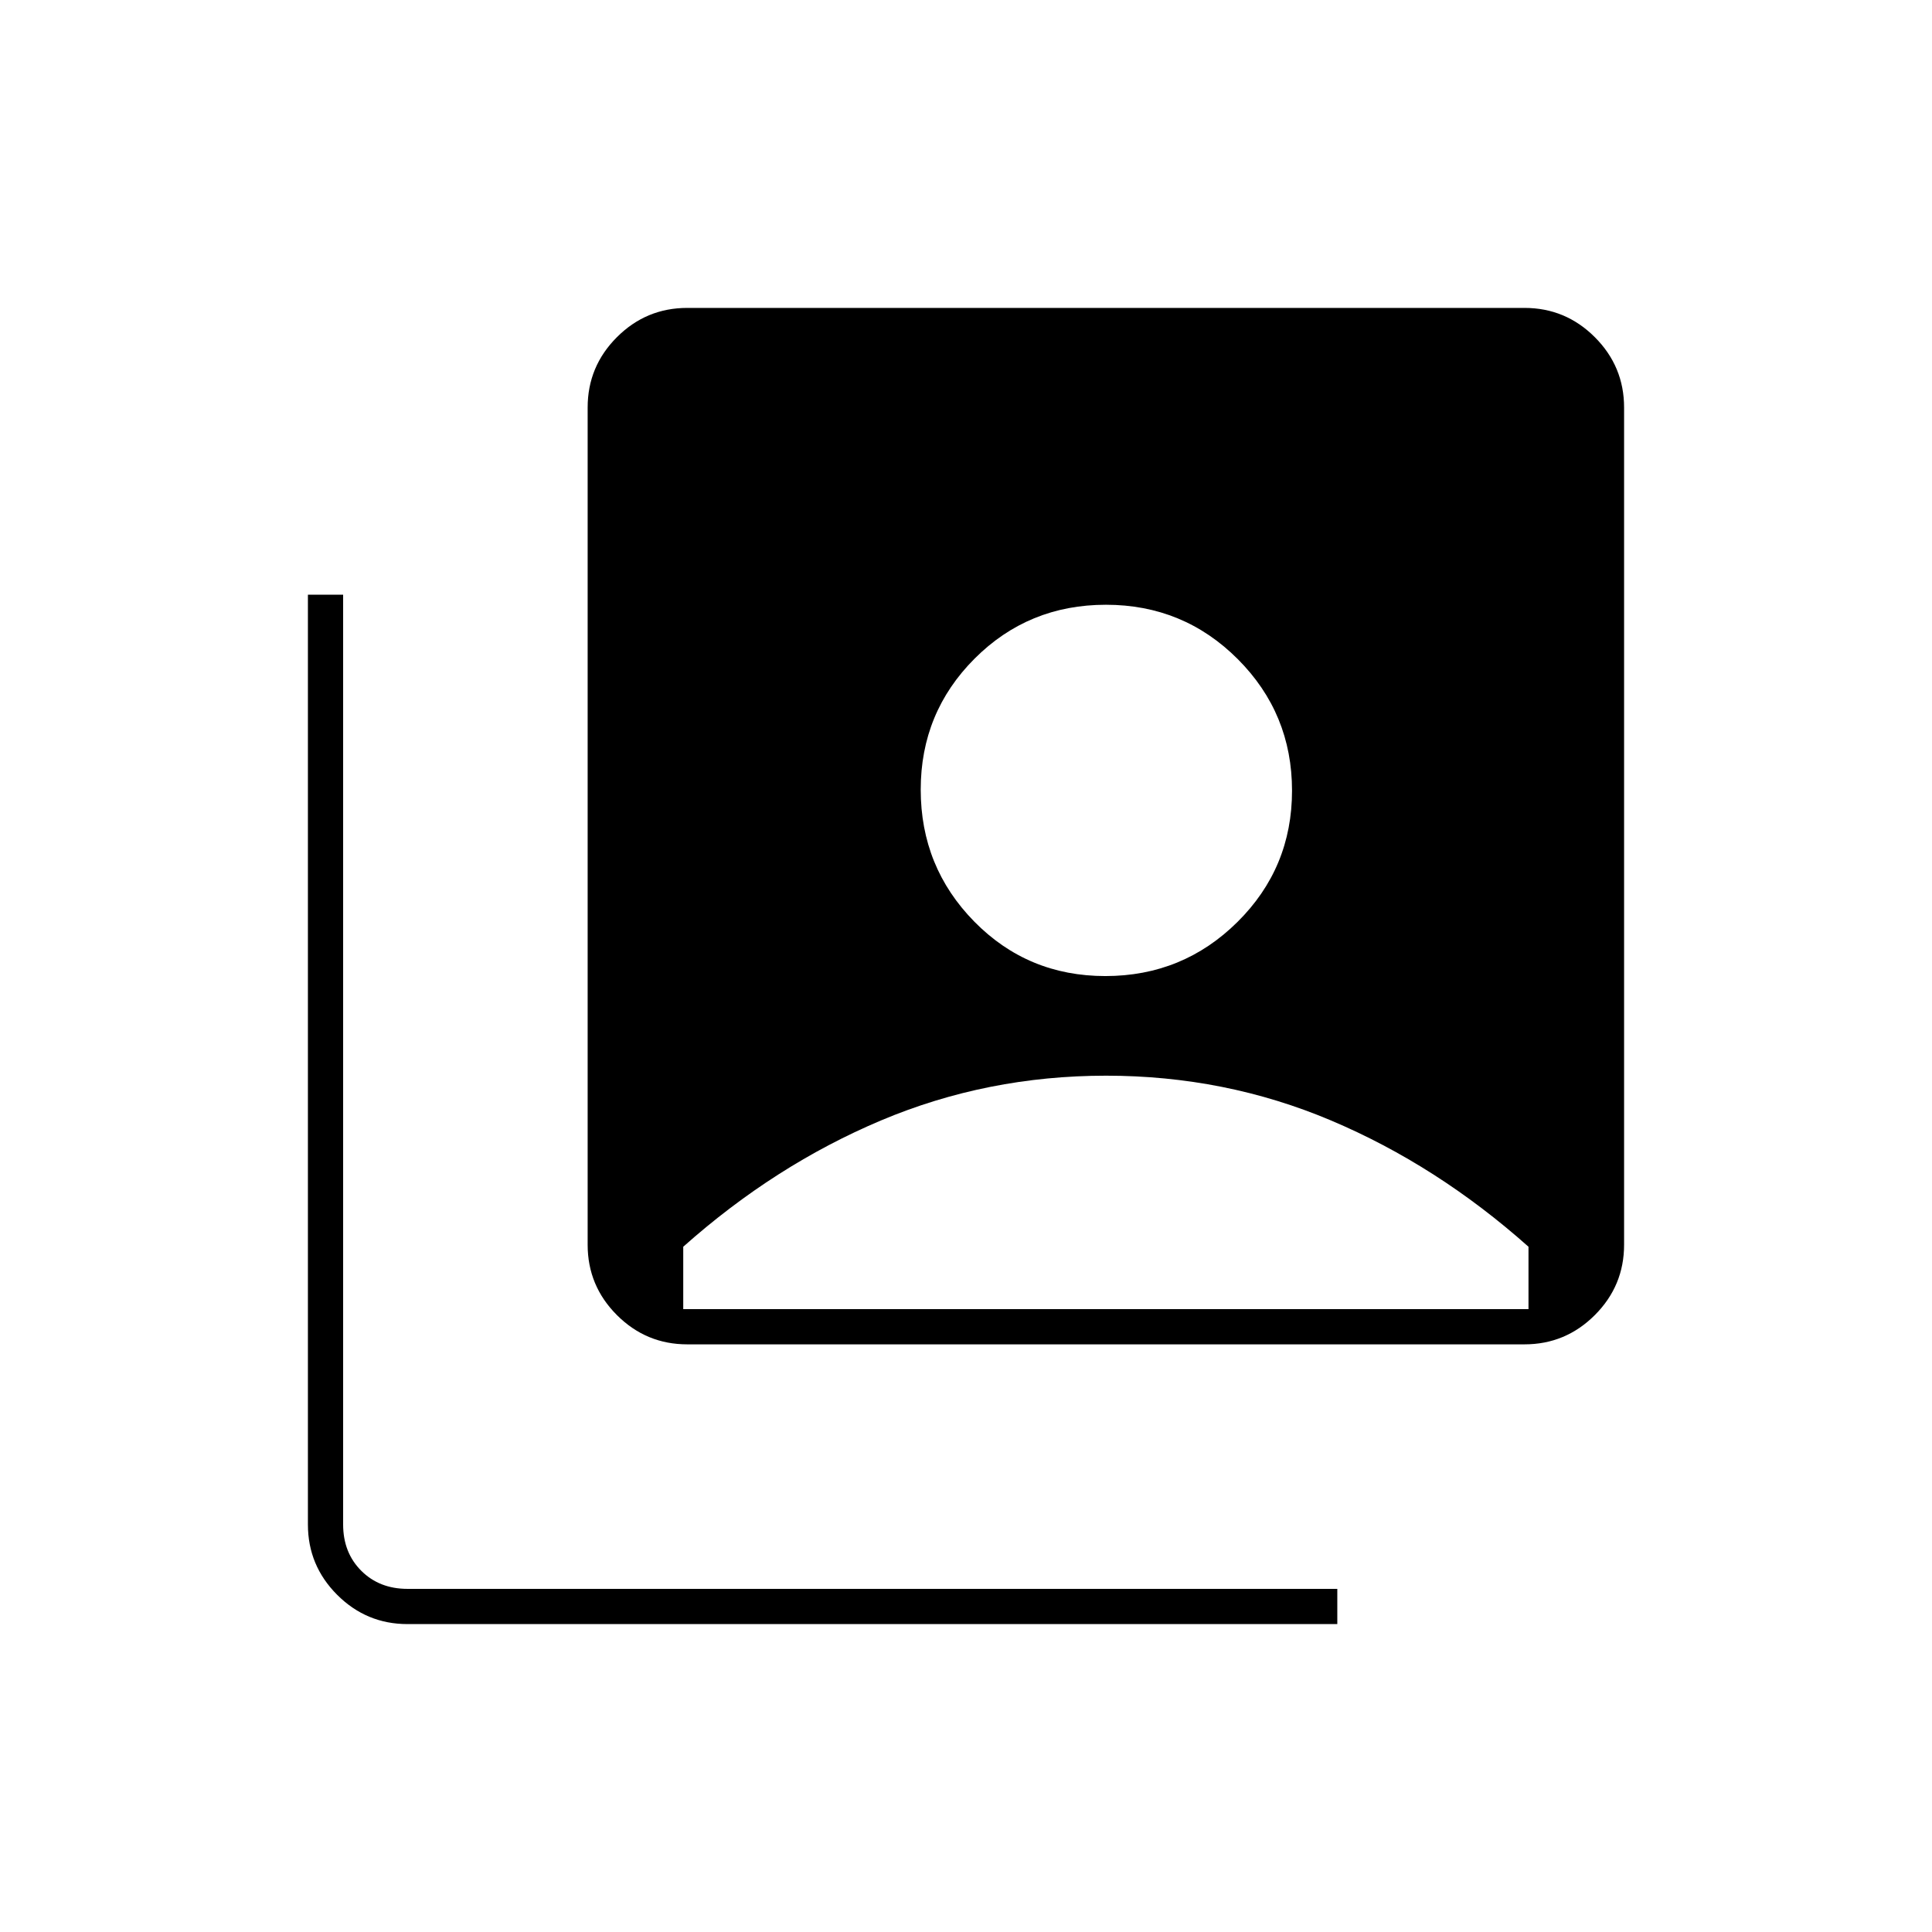 <svg xmlns="http://www.w3.org/2000/svg" height="20" viewBox="0 -960 960 960" width="20"><path d="M549.24-475q38.52 0 65.64-26.87Q642-528.74 642-567.12q0-38.38-26.97-65.38-26.97-27-65.5-27t-65.28 26.79q-26.75 26.79-26.75 65.06 0 38.48 26.6 65.57Q510.71-475 549.24-475ZM341.5-292q-20.42 0-34.96-14.54T292-341.5v-416q0-20.42 14.54-34.96T341.5-807h416q20.42 0 34.96 14.54T807-757.5v416q0 20.42-14.54 34.96T757.5-292h-416Zm-139 139q-20.42 0-34.96-14.54T153-202.5v-462h17.5v462q0 14 9 23t23 9h462v17.5h-462Zm137-156.5h420v-31Q714-381 661.37-403.25q-52.62-22.25-111.75-22.25-59.12 0-111.87 22.25Q385-381 339.5-340.5v31Z"/></svg>